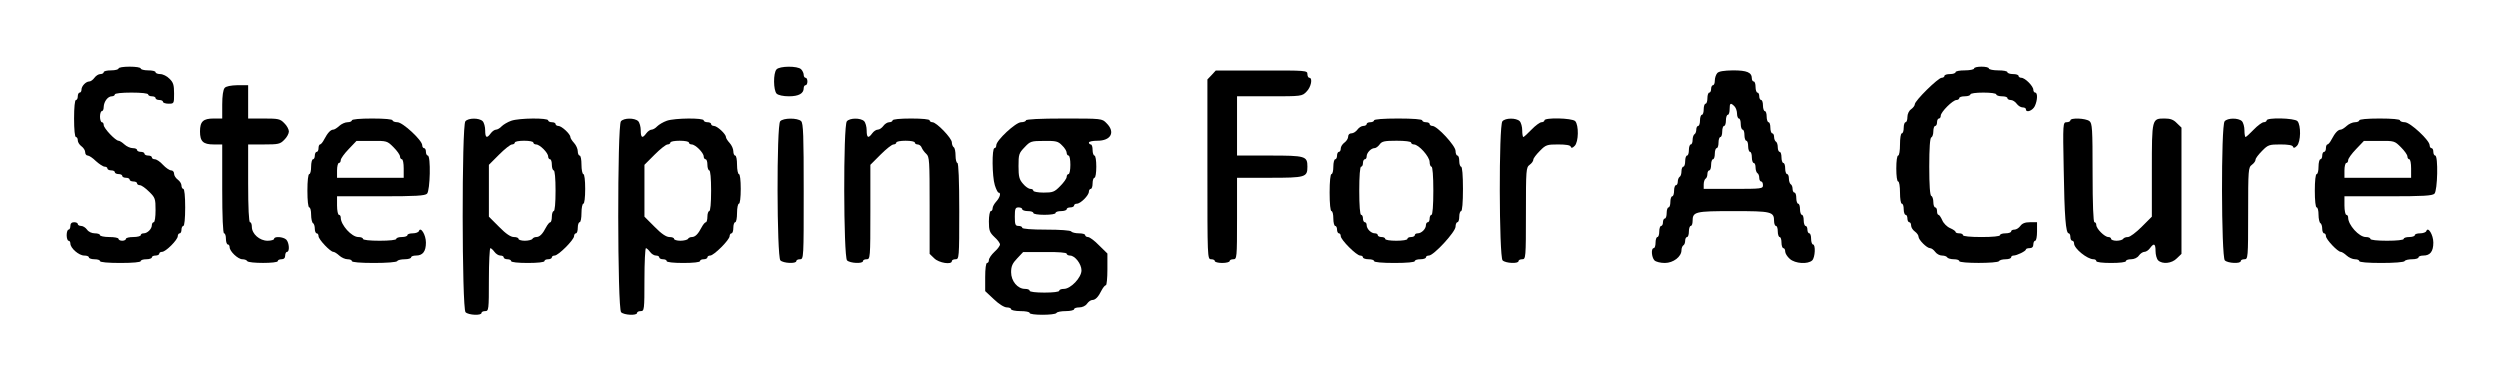 <svg xmlns="http://www.w3.org/2000/svg" version="1.0" width="1350pt" height="202pt" viewBox="0 0 1350 202" preserveAspectRatio="xMidYMid meet">
  <g transform="translate(0,202) scale(0.1,-0.1)" stroke="none">
    <path stroke="none" d="M 640.0,1650.0 C 640.0,1645.0 622.0,1640.0 600.0,1640.0 C 578.0,1640.0 560.0,1636.0 560.0,1630.0 C 560.0,1625.0 552.0,1620.0 542.0,1620.0 C 532.0,1620.0 518.0,1611.0 510.0,1600.0 C 502.0,1589.0 490.0,1580.0 482.0,1580.0 C 464.0,1580.0 440.0,1555.0 440.0,1536.0 C 440.0,1527.0 436.0,1520.0 430.0,1520.0 C 425.0,1520.0 420.0,1511.0 420.0,1500.0 C 420.0,1489.0 416.0,1480.0 410.0,1480.0 C 404.0,1480.0 400.0,1440.0 400.0,1380.0 C 400.0,1320.0 404.0,1280.0 410.0,1280.0 C 416.0,1280.0 420.0,1272.0 420.0,1262.0 C 420.0,1252.0 429.0,1238.0 440.0,1230.0 C 451.0,1222.0 460.0,1208.0 460.0,1198.0 C 460.0,1188.0 466.0,1180.0 474.0,1180.0 C 481.0,1180.0 501.0,1167.0 518.0,1150.0 C 536.0,1134.0 557.0,1120.0 565.0,1120.0 C 573.0,1120.0 580.0,1116.0 580.0,1110.0 C 580.0,1105.0 589.0,1100.0 600.0,1100.0 C 611.0,1100.0 620.0,1096.0 620.0,1090.0 C 620.0,1085.0 629.0,1080.0 640.0,1080.0 C 651.0,1080.0 660.0,1076.0 660.0,1070.0 C 660.0,1065.0 669.0,1060.0 680.0,1060.0 C 691.0,1060.0 700.0,1056.0 700.0,1050.0 C 700.0,1045.0 709.0,1040.0 720.0,1040.0 C 731.0,1040.0 740.0,1036.0 740.0,1030.0 C 740.0,1025.0 747.0,1020.0 755.0,1020.0 C 764.0,1020.0 786.0,1004.0 805.0,985.0 C 838.0,953.0 840.0,947.0 840.0,885.0 C 840.0,848.0 836.0,820.0 830.0,820.0 C 825.0,820.0 820.0,813.0 820.0,804.0 C 820.0,784.0 796.0,760.0 776.0,760.0 C 767.0,760.0 760.0,756.0 760.0,750.0 C 760.0,745.0 742.0,740.0 720.0,740.0 C 698.0,740.0 680.0,736.0 680.0,730.0 C 680.0,725.0 671.0,720.0 660.0,720.0 C 649.0,720.0 640.0,725.0 640.0,730.0 C 640.0,736.0 618.0,740.0 590.0,740.0 C 563.0,740.0 540.0,745.0 540.0,750.0 C 540.0,756.0 527.0,760.0 512.0,760.0 C 496.0,760.0 478.0,768.0 470.0,780.0 C 462.0,791.0 448.0,800.0 438.0,800.0 C 428.0,800.0 420.0,805.0 420.0,810.0 C 420.0,816.0 411.0,820.0 400.0,820.0 C 387.0,820.0 380.0,813.0 380.0,800.0 C 380.0,789.0 376.0,780.0 370.0,780.0 C 365.0,780.0 360.0,767.0 360.0,750.0 C 360.0,734.0 365.0,720.0 370.0,720.0 C 376.0,720.0 380.0,713.0 380.0,705.0 C 380.0,680.0 426.0,640.0 455.0,640.0 C 469.0,640.0 480.0,636.0 480.0,630.0 C 480.0,625.0 494.0,620.0 510.0,620.0 C 527.0,620.0 540.0,616.0 540.0,610.0 C 540.0,604.0 583.0,600.0 650.0,600.0 C 717.0,600.0 760.0,604.0 760.0,610.0 C 760.0,616.0 774.0,620.0 790.0,620.0 C 807.0,620.0 820.0,625.0 820.0,630.0 C 820.0,636.0 829.0,640.0 840.0,640.0 C 851.0,640.0 860.0,645.0 860.0,650.0 C 860.0,656.0 867.0,660.0 875.0,660.0 C 895.0,660.0 960.0,725.0 960.0,745.0 C 960.0,753.0 965.0,760.0 970.0,760.0 C 976.0,760.0 980.0,769.0 980.0,780.0 C 980.0,791.0 985.0,800.0 990.0,800.0 C 996.0,800.0 1000.0,840.0 1000.0,900.0 C 1000.0,960.0 996.0,1000.0 990.0,1000.0 C 985.0,1000.0 980.0,1008.0 980.0,1018.0 C 980.0,1028.0 971.0,1042.0 960.0,1050.0 C 949.0,1058.0 940.0,1072.0 940.0,1082.0 C 940.0,1092.0 933.0,1100.0 924.0,1100.0 C 915.0,1100.0 895.0,1114.0 880.0,1130.0 C 865.0,1147.0 845.0,1160.0 836.0,1160.0 C 827.0,1160.0 820.0,1165.0 820.0,1170.0 C 820.0,1176.0 811.0,1180.0 800.0,1180.0 C 789.0,1180.0 780.0,1185.0 780.0,1190.0 C 780.0,1196.0 771.0,1200.0 760.0,1200.0 C 749.0,1200.0 740.0,1205.0 740.0,1210.0 C 740.0,1216.0 730.0,1220.0 717.0,1220.0 C 704.0,1220.0 684.0,1229.0 672.0,1240.0 C 660.0,1251.0 646.0,1260.0 640.0,1260.0 C 624.0,1260.0 560.0,1327.0 560.0,1345.0 C 560.0,1353.0 556.0,1360.0 550.0,1360.0 C 545.0,1360.0 540.0,1374.0 540.0,1390.0 C 540.0,1407.0 545.0,1420.0 550.0,1420.0 C 556.0,1420.0 560.0,1430.0 560.0,1443.0 C 561.0,1471.0 582.0,1500.0 604.0,1500.0 C 613.0,1500.0 620.0,1505.0 620.0,1510.0 C 620.0,1516.0 657.0,1520.0 710.0,1520.0 C 763.0,1520.0 800.0,1516.0 800.0,1510.0 C 800.0,1505.0 809.0,1500.0 820.0,1500.0 C 831.0,1500.0 840.0,1496.0 840.0,1490.0 C 840.0,1485.0 849.0,1480.0 860.0,1480.0 C 871.0,1480.0 880.0,1476.0 880.0,1470.0 C 880.0,1465.0 894.0,1460.0 910.0,1460.0 C 940.0,1460.0 940.0,1461.0 940.0,1515.0 C 940.0,1561.0 936.0,1575.0 915.0,1595.0 C 902.0,1609.0 879.0,1620.0 865.0,1620.0 C 851.0,1620.0 840.0,1625.0 840.0,1630.0 C 840.0,1636.0 822.0,1640.0 800.0,1640.0 C 778.0,1640.0 760.0,1645.0 760.0,1650.0 C 760.0,1656.0 733.0,1660.0 700.0,1660.0 C 667.0,1660.0 640.0,1656.0 640.0,1650.0" fill="#000000" id="000000-000001"/>
    <path stroke="none" d="M 4193.0,1645.0 C 4175.0,1625.0 4176.0,1532.0 4194.0,1514.0 C 4203.0,1506.0 4229.0,1500.0 4260.0,1500.0 C 4313.0,1500.0 4340.0,1515.0 4340.0,1544.0 C 4340.0,1553.0 4345.0,1560.0 4350.0,1560.0 C 4356.0,1560.0 4360.0,1569.0 4360.0,1580.0 C 4360.0,1591.0 4356.0,1600.0 4350.0,1600.0 C 4345.0,1600.0 4340.0,1607.0 4340.0,1616.0 C 4340.0,1624.0 4334.0,1638.0 4326.0,1646.0 C 4307.0,1665.0 4209.0,1664.0 4193.0,1645.0" fill="#000000" id="000000-000002"/>
    <path stroke="none" d="M 10660.0,1650.0 C 10660.0,1645.0 10638.0,1640.0 10610.0,1640.0 C 10583.0,1640.0 10560.0,1636.0 10560.0,1630.0 C 10560.0,1625.0 10547.0,1620.0 10530.0,1620.0 C 10514.0,1620.0 10500.0,1616.0 10500.0,1610.0 C 10500.0,1605.0 10493.0,1600.0 10485.0,1600.0 C 10466.0,1600.0 10340.0,1476.0 10340.0,1457.0 C 10340.0,1450.0 10331.0,1438.0 10320.0,1430.0 C 10308.0,1422.0 10300.0,1404.0 10300.0,1388.0 C 10300.0,1373.0 10296.0,1360.0 10290.0,1360.0 C 10285.0,1360.0 10280.0,1347.0 10280.0,1330.0 C 10280.0,1314.0 10276.0,1300.0 10270.0,1300.0 C 10264.0,1300.0 10260.0,1273.0 10260.0,1240.0 C 10260.0,1207.0 10256.0,1180.0 10250.0,1180.0 C 10244.0,1180.0 10240.0,1150.0 10240.0,1110.0 C 10240.0,1070.0 10244.0,1040.0 10250.0,1040.0 C 10256.0,1040.0 10260.0,1013.0 10260.0,980.0 C 10260.0,947.0 10264.0,920.0 10270.0,920.0 C 10276.0,920.0 10280.0,907.0 10280.0,890.0 C 10280.0,874.0 10285.0,860.0 10290.0,860.0 C 10296.0,860.0 10300.0,851.0 10300.0,840.0 C 10300.0,829.0 10305.0,820.0 10310.0,820.0 C 10316.0,820.0 10320.0,812.0 10320.0,802.0 C 10320.0,792.0 10329.0,778.0 10340.0,770.0 C 10351.0,762.0 10360.0,750.0 10360.0,742.0 C 10360.0,725.0 10405.0,680.0 10422.0,680.0 C 10430.0,680.0 10442.0,671.0 10450.0,660.0 C 10458.0,649.0 10474.0,640.0 10487.0,640.0 C 10499.0,640.0 10512.0,636.0 10515.0,630.0 C 10518.0,625.0 10534.0,620.0 10551.0,620.0 C 10567.0,620.0 10580.0,616.0 10580.0,610.0 C 10580.0,597.0 10787.0,597.0 10795.0,610.0 C 10798.0,616.0 10814.0,620.0 10831.0,620.0 C 10847.0,620.0 10860.0,625.0 10860.0,630.0 C 10860.0,636.0 10866.0,640.0 10873.0,640.0 C 10891.0,640.0 10940.0,664.0 10940.0,673.0 C 10940.0,677.0 10949.0,680.0 10960.0,680.0 C 10973.0,680.0 10980.0,687.0 10980.0,700.0 C 10980.0,711.0 10985.0,720.0 10990.0,720.0 C 10996.0,720.0 11000.0,743.0 11000.0,770.0 L 11000.0,820.0 L 10962.0,820.0 C 10936.0,820.0 10920.0,814.0 10910.0,800.0 C 10902.0,789.0 10888.0,780.0 10878.0,780.0 C 10868.0,780.0 10860.0,776.0 10860.0,770.0 C 10860.0,765.0 10847.0,760.0 10830.0,760.0 C 10814.0,760.0 10800.0,756.0 10800.0,750.0 C 10800.0,744.0 10760.0,740.0 10700.0,740.0 C 10640.0,740.0 10600.0,744.0 10600.0,750.0 C 10600.0,756.0 10591.0,760.0 10580.0,760.0 C 10569.0,760.0 10560.0,763.0 10560.0,768.0 C 10560.0,772.0 10547.0,781.0 10531.0,788.0 C 10514.0,795.0 10495.0,814.0 10488.0,831.0 C 10481.0,847.0 10472.0,860.0 10468.0,860.0 C 10463.0,860.0 10460.0,869.0 10460.0,880.0 C 10460.0,891.0 10456.0,900.0 10450.0,900.0 C 10445.0,900.0 10440.0,913.0 10440.0,929.0 C 10440.0,945.0 10435.0,960.0 10429.0,962.0 C 10422.0,964.0 10418.0,1019.0 10418.0,1120.0 C 10418.0,1221.0 10422.0,1276.0 10429.0,1278.0 C 10435.0,1280.0 10440.0,1295.0 10440.0,1311.0 C 10440.0,1327.0 10445.0,1340.0 10450.0,1340.0 C 10456.0,1340.0 10460.0,1349.0 10460.0,1360.0 C 10460.0,1371.0 10465.0,1380.0 10470.0,1380.0 C 10476.0,1380.0 10480.0,1387.0 10480.0,1395.0 C 10480.0,1415.0 10545.0,1480.0 10565.0,1480.0 C 10573.0,1480.0 10580.0,1485.0 10580.0,1490.0 C 10580.0,1496.0 10594.0,1500.0 10610.0,1500.0 C 10627.0,1500.0 10640.0,1505.0 10640.0,1510.0 C 10640.0,1516.0 10670.0,1520.0 10710.0,1520.0 C 10750.0,1520.0 10780.0,1516.0 10780.0,1510.0 C 10780.0,1505.0 10794.0,1500.0 10810.0,1500.0 C 10827.0,1500.0 10840.0,1496.0 10840.0,1490.0 C 10840.0,1485.0 10848.0,1480.0 10858.0,1480.0 C 10868.0,1480.0 10882.0,1471.0 10890.0,1460.0 C 10898.0,1449.0 10912.0,1440.0 10922.0,1440.0 C 10932.0,1440.0 10940.0,1436.0 10940.0,1430.0 C 10940.0,1409.0 10976.0,1422.0 10988.0,1447.0 C 11003.0,1479.0 11004.0,1520.0 10990.0,1520.0 C 10985.0,1520.0 10980.0,1527.0 10980.0,1535.0 C 10980.0,1555.0 10935.0,1600.0 10915.0,1600.0 C 10907.0,1600.0 10900.0,1605.0 10900.0,1610.0 C 10900.0,1616.0 10887.0,1620.0 10870.0,1620.0 C 10854.0,1620.0 10840.0,1625.0 10840.0,1630.0 C 10840.0,1636.0 10818.0,1640.0 10790.0,1640.0 C 10763.0,1640.0 10740.0,1645.0 10740.0,1650.0 C 10740.0,1656.0 10722.0,1660.0 10700.0,1660.0 C 10678.0,1660.0 10660.0,1656.0 10660.0,1650.0" fill="#000000" id="000000-000003"/>
    <path stroke="none" d="M 6543.0,1615.0 L 6520.0,1591.0 L 6520.0,1105.0 C 6520.0,627.0 6520.0,620.0 6540.0,620.0 C 6551.0,620.0 6560.0,616.0 6560.0,610.0 C 6560.0,605.0 6578.0,600.0 6600.0,600.0 C 6622.0,600.0 6640.0,605.0 6640.0,610.0 C 6640.0,616.0 6649.0,620.0 6660.0,620.0 C 6679.0,620.0 6680.0,627.0 6680.0,840.0 L 6680.0,1060.0 L 6856.0,1060.0 C 7050.0,1060.0 7060.0,1063.0 7060.0,1120.0 C 7060.0,1177.0 7050.0,1180.0 6856.0,1180.0 L 6680.0,1180.0 L 6680.0,1340.0 L 6680.0,1500.0 L 6855.0,1500.0 C 7028.0,1500.0 7031.0,1500.0 7055.0,1525.0 C 7080.0,1549.0 7090.0,1600.0 7070.0,1600.0 C 7065.0,1600.0 7060.0,1609.0 7060.0,1620.0 C 7060.0,1639.0 7054.0,1640.0 6813.0,1639.0 L 6565.0,1639.0 L 6543.0,1615.0" fill="#000000" id="000000-000004"/>
    <path stroke="none" d="M 9273.0,1625.0 C 9266.0,1617.0 9260.0,1599.0 9260.0,1585.0 C 9260.0,1571.0 9256.0,1560.0 9250.0,1560.0 C 9245.0,1560.0 9240.0,1551.0 9240.0,1540.0 C 9240.0,1529.0 9236.0,1520.0 9230.0,1520.0 C 9225.0,1520.0 9220.0,1507.0 9220.0,1490.0 C 9220.0,1474.0 9216.0,1460.0 9210.0,1460.0 C 9205.0,1460.0 9200.0,1447.0 9200.0,1430.0 C 9200.0,1414.0 9196.0,1400.0 9190.0,1400.0 C 9185.0,1400.0 9180.0,1387.0 9180.0,1370.0 C 9180.0,1354.0 9176.0,1340.0 9170.0,1340.0 C 9165.0,1340.0 9160.0,1331.0 9160.0,1321.0 C 9160.0,1310.0 9156.0,1298.0 9150.0,1295.0 C 9145.0,1292.0 9140.0,1278.0 9140.0,1264.0 C 9140.0,1251.0 9136.0,1240.0 9130.0,1240.0 C 9125.0,1240.0 9120.0,1227.0 9120.0,1210.0 C 9120.0,1194.0 9116.0,1180.0 9110.0,1180.0 C 9105.0,1180.0 9100.0,1167.0 9100.0,1150.0 C 9100.0,1134.0 9096.0,1120.0 9090.0,1120.0 C 9085.0,1120.0 9080.0,1109.0 9080.0,1096.0 C 9080.0,1082.0 9076.0,1068.0 9070.0,1065.0 C 9065.0,1062.0 9060.0,1050.0 9060.0,1039.0 C 9060.0,1029.0 9056.0,1020.0 9050.0,1020.0 C 9045.0,1020.0 9040.0,1007.0 9040.0,990.0 C 9040.0,974.0 9036.0,960.0 9030.0,960.0 C 9025.0,960.0 9020.0,947.0 9020.0,930.0 C 9020.0,914.0 9016.0,900.0 9010.0,900.0 C 9005.0,900.0 9000.0,887.0 9000.0,870.0 C 9000.0,854.0 8996.0,840.0 8990.0,840.0 C 8985.0,840.0 8980.0,831.0 8980.0,820.0 C 8980.0,809.0 8976.0,800.0 8970.0,800.0 C 8965.0,800.0 8960.0,787.0 8960.0,770.0 C 8960.0,754.0 8956.0,740.0 8950.0,740.0 C 8945.0,740.0 8940.0,727.0 8940.0,710.0 C 8940.0,694.0 8936.0,680.0 8930.0,680.0 C 8915.0,680.0 8918.0,631.0 8934.0,614.0 C 8942.0,606.0 8967.0,600.0 8990.0,600.0 C 9036.0,600.0 9080.0,634.0 9080.0,669.0 C 9080.0,680.0 9085.0,692.0 9090.0,695.0 C 9096.0,698.0 9100.0,710.0 9100.0,721.0 C 9100.0,731.0 9105.0,740.0 9110.0,740.0 C 9116.0,740.0 9120.0,754.0 9120.0,770.0 C 9120.0,787.0 9125.0,800.0 9130.0,800.0 C 9136.0,800.0 9140.0,812.0 9140.0,826.0 C 9140.0,877.0 9153.0,880.0 9360.0,880.0 C 9567.0,880.0 9580.0,877.0 9580.0,826.0 C 9580.0,812.0 9585.0,800.0 9590.0,800.0 C 9596.0,800.0 9600.0,787.0 9600.0,770.0 C 9600.0,754.0 9605.0,740.0 9610.0,740.0 C 9616.0,740.0 9620.0,727.0 9620.0,710.0 C 9620.0,694.0 9625.0,680.0 9630.0,680.0 C 9636.0,680.0 9640.0,672.0 9640.0,662.0 C 9640.0,652.0 9651.0,634.0 9665.0,622.0 C 9694.0,596.0 9763.0,592.0 9786.0,614.0 C 9802.0,630.0 9805.0,700.0 9790.0,700.0 C 9785.0,700.0 9780.0,714.0 9780.0,730.0 C 9780.0,747.0 9776.0,760.0 9770.0,760.0 C 9765.0,760.0 9760.0,769.0 9760.0,780.0 C 9760.0,791.0 9756.0,800.0 9750.0,800.0 C 9745.0,800.0 9740.0,814.0 9740.0,830.0 C 9740.0,847.0 9736.0,860.0 9730.0,860.0 C 9725.0,860.0 9720.0,874.0 9720.0,890.0 C 9720.0,907.0 9716.0,920.0 9710.0,920.0 C 9705.0,920.0 9700.0,934.0 9700.0,950.0 C 9700.0,967.0 9696.0,980.0 9690.0,980.0 C 9685.0,980.0 9680.0,989.0 9680.0,999.0 C 9680.0,1010.0 9676.0,1022.0 9670.0,1025.0 C 9665.0,1028.0 9660.0,1042.0 9660.0,1056.0 C 9660.0,1069.0 9656.0,1080.0 9650.0,1080.0 C 9645.0,1080.0 9640.0,1094.0 9640.0,1110.0 C 9640.0,1127.0 9636.0,1140.0 9630.0,1140.0 C 9625.0,1140.0 9620.0,1154.0 9620.0,1170.0 C 9620.0,1187.0 9616.0,1200.0 9610.0,1200.0 C 9605.0,1200.0 9600.0,1211.0 9600.0,1224.0 C 9600.0,1238.0 9596.0,1252.0 9590.0,1255.0 C 9585.0,1258.0 9580.0,1270.0 9580.0,1281.0 C 9580.0,1291.0 9576.0,1300.0 9570.0,1300.0 C 9565.0,1300.0 9560.0,1314.0 9560.0,1330.0 C 9560.0,1347.0 9556.0,1360.0 9550.0,1360.0 C 9545.0,1360.0 9540.0,1374.0 9540.0,1390.0 C 9540.0,1407.0 9536.0,1420.0 9530.0,1420.0 C 9525.0,1420.0 9520.0,1434.0 9520.0,1450.0 C 9520.0,1467.0 9516.0,1480.0 9510.0,1480.0 C 9505.0,1480.0 9500.0,1489.0 9500.0,1500.0 C 9500.0,1511.0 9496.0,1520.0 9490.0,1520.0 C 9485.0,1520.0 9480.0,1534.0 9480.0,1550.0 C 9480.0,1567.0 9476.0,1580.0 9470.0,1580.0 C 9465.0,1580.0 9460.0,1587.0 9460.0,1596.0 C 9460.0,1629.0 9434.0,1640.0 9358.0,1640.0 C 9308.0,1639.0 9281.0,1635.0 9273.0,1625.0M 9366.0,1446.0 C 9374.0,1438.0 9380.0,1420.0 9380.0,1406.0 C 9380.0,1392.0 9385.0,1380.0 9390.0,1380.0 C 9396.0,1380.0 9400.0,1367.0 9400.0,1350.0 C 9400.0,1334.0 9405.0,1320.0 9410.0,1320.0 C 9416.0,1320.0 9420.0,1307.0 9420.0,1290.0 C 9420.0,1274.0 9425.0,1260.0 9430.0,1260.0 C 9436.0,1260.0 9440.0,1247.0 9440.0,1230.0 C 9440.0,1214.0 9445.0,1200.0 9450.0,1200.0 C 9456.0,1200.0 9460.0,1187.0 9460.0,1170.0 C 9460.0,1154.0 9465.0,1140.0 9470.0,1140.0 C 9476.0,1140.0 9480.0,1129.0 9480.0,1116.0 C 9480.0,1102.0 9485.0,1088.0 9490.0,1085.0 C 9496.0,1082.0 9500.0,1070.0 9500.0,1059.0 C 9500.0,1049.0 9505.0,1040.0 9510.0,1040.0 C 9516.0,1040.0 9520.0,1031.0 9520.0,1020.0 C 9520.0,1001.0 9513.0,1000.0 9360.0,1000.0 L 9200.0,1000.0 L 9200.0,1024.0 C 9200.0,1038.0 9205.0,1052.0 9210.0,1055.0 C 9216.0,1058.0 9220.0,1070.0 9220.0,1081.0 C 9220.0,1091.0 9225.0,1100.0 9230.0,1100.0 C 9236.0,1100.0 9240.0,1114.0 9240.0,1130.0 C 9240.0,1147.0 9245.0,1160.0 9250.0,1160.0 C 9256.0,1160.0 9260.0,1174.0 9260.0,1190.0 C 9260.0,1207.0 9265.0,1220.0 9270.0,1220.0 C 9276.0,1220.0 9280.0,1234.0 9280.0,1250.0 C 9280.0,1267.0 9285.0,1280.0 9290.0,1280.0 C 9296.0,1280.0 9300.0,1294.0 9300.0,1310.0 C 9300.0,1327.0 9305.0,1340.0 9310.0,1340.0 C 9316.0,1340.0 9320.0,1354.0 9320.0,1370.0 C 9320.0,1387.0 9325.0,1400.0 9330.0,1400.0 C 9336.0,1400.0 9340.0,1414.0 9340.0,1430.0 C 9340.0,1464.0 9345.0,1467.0 9366.0,1446.0" fill="#000000" id="000000-000005"/>
    <path stroke="none" d="M 1213.0,1545.0 C 1205.0,1536.0 1200.0,1502.0 1200.0,1455.0 L 1200.0,1380.0 L 1154.0,1380.0 C 1097.0,1380.0 1080.0,1364.0 1080.0,1310.0 C 1080.0,1256.0 1097.0,1240.0 1154.0,1240.0 L 1200.0,1240.0 L 1200.0,1000.0 C 1200.0,847.0 1204.0,760.0 1210.0,760.0 C 1216.0,760.0 1220.0,747.0 1220.0,730.0 C 1220.0,714.0 1225.0,700.0 1230.0,700.0 C 1236.0,700.0 1240.0,693.0 1240.0,685.0 C 1240.0,663.0 1285.0,620.0 1309.0,620.0 C 1320.0,620.0 1332.0,616.0 1335.0,610.0 C 1343.0,597.0 1500.0,597.0 1500.0,610.0 C 1500.0,616.0 1509.0,620.0 1520.0,620.0 C 1533.0,620.0 1540.0,627.0 1540.0,640.0 C 1540.0,651.0 1545.0,660.0 1550.0,660.0 C 1565.0,660.0 1562.0,709.0 1546.0,726.0 C 1529.0,742.0 1480.0,745.0 1480.0,730.0 C 1480.0,725.0 1464.0,720.0 1445.0,720.0 C 1402.0,720.0 1360.0,757.0 1360.0,795.0 C 1360.0,809.0 1356.0,820.0 1350.0,820.0 C 1344.0,820.0 1340.0,897.0 1340.0,1030.0 L 1340.0,1240.0 L 1425.0,1240.0 C 1503.0,1240.0 1513.0,1242.0 1535.0,1265.0 C 1549.0,1278.0 1560.0,1299.0 1560.0,1310.0 C 1560.0,1321.0 1549.0,1342.0 1535.0,1355.0 C 1513.0,1378.0 1503.0,1380.0 1425.0,1380.0 L 1340.0,1380.0 L 1340.0,1470.0 L 1340.0,1560.0 L 1283.0,1560.0 C 1246.0,1559.0 1220.0,1554.0 1213.0,1545.0" fill="#000000" id="000000-000006"/>
    <path stroke="none" d="M 1900.0,1370.0 C 1900.0,1365.0 1890.0,1360.0 1877.0,1360.0 C 1864.0,1360.0 1844.0,1351.0 1832.0,1340.0 C 1820.0,1329.0 1806.0,1320.0 1800.0,1320.0 C 1785.0,1320.0 1769.0,1302.0 1751.0,1268.0 C 1743.0,1252.0 1733.0,1240.0 1728.0,1240.0 C 1724.0,1240.0 1720.0,1231.0 1720.0,1220.0 C 1720.0,1209.0 1716.0,1200.0 1710.0,1200.0 C 1705.0,1200.0 1700.0,1191.0 1700.0,1180.0 C 1700.0,1169.0 1696.0,1160.0 1690.0,1160.0 C 1685.0,1160.0 1680.0,1142.0 1680.0,1120.0 C 1680.0,1098.0 1676.0,1080.0 1670.0,1080.0 C 1664.0,1080.0 1660.0,1043.0 1660.0,990.0 C 1660.0,937.0 1664.0,900.0 1670.0,900.0 C 1676.0,900.0 1680.0,882.0 1680.0,861.0 C 1680.0,839.0 1685.0,818.0 1690.0,815.0 C 1696.0,812.0 1700.0,798.0 1700.0,784.0 C 1700.0,771.0 1705.0,760.0 1710.0,760.0 C 1716.0,760.0 1720.0,753.0 1720.0,745.0 C 1720.0,727.0 1784.0,660.0 1800.0,660.0 C 1806.0,660.0 1820.0,651.0 1832.0,640.0 C 1844.0,629.0 1864.0,620.0 1877.0,620.0 C 1890.0,620.0 1900.0,616.0 1900.0,610.0 C 1900.0,604.0 1946.0,600.0 2019.0,600.0 C 2088.0,600.0 2141.0,604.0 2145.0,610.0 C 2148.0,616.0 2167.0,620.0 2186.0,620.0 C 2205.0,620.0 2220.0,625.0 2220.0,630.0 C 2220.0,636.0 2232.0,640.0 2246.0,640.0 C 2283.0,640.0 2300.0,662.0 2300.0,710.0 C 2300.0,752.0 2271.0,799.0 2262.0,772.0 C 2260.0,766.0 2245.0,760.0 2229.0,760.0 C 2213.0,760.0 2200.0,756.0 2200.0,750.0 C 2200.0,745.0 2187.0,740.0 2170.0,740.0 C 2154.0,740.0 2140.0,736.0 2140.0,730.0 C 2140.0,724.0 2103.0,720.0 2050.0,720.0 C 1997.0,720.0 1960.0,724.0 1960.0,730.0 C 1960.0,736.0 1949.0,740.0 1935.0,740.0 C 1899.0,740.0 1840.0,805.0 1840.0,845.0 C 1840.0,853.0 1836.0,860.0 1830.0,860.0 C 1825.0,860.0 1820.0,883.0 1820.0,910.0 L 1820.0,960.0 L 2056.0,960.0 C 2247.0,960.0 2294.0,963.0 2306.0,974.0 C 2323.0,991.0 2327.0,1180.0 2310.0,1180.0 C 2305.0,1180.0 2300.0,1189.0 2300.0,1200.0 C 2300.0,1211.0 2296.0,1220.0 2290.0,1220.0 C 2285.0,1220.0 2280.0,1227.0 2280.0,1236.0 C 2280.0,1262.0 2175.0,1360.0 2146.0,1360.0 C 2132.0,1360.0 2120.0,1365.0 2120.0,1370.0 C 2120.0,1376.0 2077.0,1380.0 2010.0,1380.0 C 1943.0,1380.0 1900.0,1376.0 1900.0,1370.0M 2125.0,1225.0 C 2144.0,1206.0 2160.0,1184.0 2160.0,1175.0 C 2160.0,1167.0 2165.0,1160.0 2170.0,1160.0 C 2176.0,1160.0 2180.0,1138.0 2180.0,1110.0 L 2180.0,1060.0 L 2000.0,1060.0 L 1820.0,1060.0 L 1820.0,1100.0 C 1820.0,1122.0 1825.0,1140.0 1830.0,1140.0 C 1836.0,1140.0 1840.0,1147.0 1840.0,1155.0 C 1840.0,1164.0 1859.0,1190.0 1883.0,1215.0 L 1925.0,1259.0 L 2008.0,1259.0 C 2089.0,1260.0 2091.0,1259.0 2125.0,1225.0" fill="#000000" id="000000-000007"/>
    <path stroke="none" d="M 2513.0,1365.0 C 2493.0,1343.0 2494.0,354.0 2514.0,334.0 C 2530.0,318.0 2600.0,315.0 2600.0,330.0 C 2600.0,336.0 2609.0,340.0 2620.0,340.0 C 2639.0,340.0 2640.0,347.0 2640.0,510.0 C 2640.0,604.0 2644.0,680.0 2648.0,680.0 C 2652.0,680.0 2662.0,671.0 2670.0,660.0 C 2678.0,649.0 2692.0,640.0 2702.0,640.0 C 2712.0,640.0 2720.0,636.0 2720.0,630.0 C 2720.0,625.0 2729.0,620.0 2740.0,620.0 C 2751.0,620.0 2760.0,616.0 2760.0,610.0 C 2760.0,604.0 2797.0,600.0 2850.0,600.0 C 2903.0,600.0 2940.0,604.0 2940.0,610.0 C 2940.0,616.0 2949.0,620.0 2960.0,620.0 C 2971.0,620.0 2980.0,625.0 2980.0,630.0 C 2980.0,636.0 2987.0,640.0 2995.0,640.0 C 3015.0,640.0 3100.0,725.0 3100.0,745.0 C 3100.0,753.0 3105.0,760.0 3110.0,760.0 C 3116.0,760.0 3120.0,774.0 3120.0,790.0 C 3120.0,807.0 3125.0,820.0 3130.0,820.0 C 3136.0,820.0 3140.0,843.0 3140.0,870.0 C 3140.0,898.0 3145.0,920.0 3150.0,920.0 C 3156.0,920.0 3160.0,953.0 3160.0,1000.0 C 3160.0,1047.0 3156.0,1080.0 3150.0,1080.0 C 3145.0,1080.0 3140.0,1103.0 3140.0,1130.0 C 3140.0,1158.0 3136.0,1180.0 3130.0,1180.0 C 3125.0,1180.0 3120.0,1190.0 3120.0,1203.0 C 3120.0,1216.0 3111.0,1236.0 3100.0,1248.0 C 3089.0,1260.0 3080.0,1274.0 3080.0,1280.0 C 3080.0,1296.0 3033.0,1340.0 3015.0,1340.0 C 3007.0,1340.0 3000.0,1345.0 3000.0,1350.0 C 3000.0,1356.0 2991.0,1360.0 2980.0,1360.0 C 2969.0,1360.0 2960.0,1365.0 2960.0,1370.0 C 2960.0,1384.0 2804.0,1383.0 2761.0,1368.0 C 2741.0,1361.0 2718.0,1347.0 2709.0,1338.0 C 2700.0,1328.0 2686.0,1320.0 2679.0,1320.0 C 2671.0,1320.0 2658.0,1311.0 2650.0,1300.0 C 2629.0,1271.0 2620.0,1275.0 2620.0,1316.0 C 2620.0,1335.0 2614.0,1358.0 2606.0,1366.0 C 2587.0,1384.0 2529.0,1384.0 2513.0,1365.0M 2880.0,1250.0 C 2880.0,1245.0 2887.0,1240.0 2895.0,1240.0 C 2915.0,1240.0 2960.0,1195.0 2960.0,1175.0 C 2960.0,1167.0 2965.0,1160.0 2970.0,1160.0 C 2976.0,1160.0 2980.0,1147.0 2980.0,1130.0 C 2980.0,1114.0 2985.0,1100.0 2990.0,1100.0 C 2996.0,1100.0 3000.0,1057.0 3000.0,990.0 C 3000.0,923.0 2996.0,880.0 2990.0,880.0 C 2985.0,880.0 2980.0,867.0 2980.0,850.0 C 2980.0,834.0 2976.0,820.0 2972.0,820.0 C 2967.0,820.0 2957.0,808.0 2949.0,793.0 C 2930.0,756.0 2914.0,740.0 2896.0,740.0 C 2888.0,740.0 2878.0,736.0 2875.0,730.0 C 2872.0,725.0 2853.0,720.0 2834.0,720.0 C 2815.0,720.0 2800.0,725.0 2800.0,730.0 C 2800.0,736.0 2789.0,740.0 2775.0,740.0 C 2758.0,740.0 2732.0,757.0 2695.0,795.0 L 2640.0,850.0 L 2640.0,990.0 L 2640.0,1130.0 L 2695.0,1185.0 C 2725.0,1215.0 2756.0,1240.0 2765.0,1240.0 C 2773.0,1240.0 2780.0,1245.0 2780.0,1250.0 C 2780.0,1256.0 2803.0,1260.0 2830.0,1260.0 C 2858.0,1260.0 2880.0,1256.0 2880.0,1250.0" fill="#000000" id="000000-000008"/>
    <path stroke="none" d="M 3353.0,1365.0 C 3333.0,1343.0 3334.0,354.0 3354.0,334.0 C 3370.0,318.0 3440.0,315.0 3440.0,330.0 C 3440.0,336.0 3449.0,340.0 3460.0,340.0 C 3479.0,340.0 3480.0,347.0 3480.0,510.0 C 3480.0,604.0 3484.0,680.0 3488.0,680.0 C 3492.0,680.0 3502.0,671.0 3510.0,660.0 C 3518.0,649.0 3532.0,640.0 3542.0,640.0 C 3552.0,640.0 3560.0,636.0 3560.0,630.0 C 3560.0,625.0 3569.0,620.0 3580.0,620.0 C 3591.0,620.0 3600.0,616.0 3600.0,610.0 C 3600.0,604.0 3637.0,600.0 3690.0,600.0 C 3743.0,600.0 3780.0,604.0 3780.0,610.0 C 3780.0,616.0 3789.0,620.0 3800.0,620.0 C 3811.0,620.0 3820.0,625.0 3820.0,630.0 C 3820.0,636.0 3827.0,640.0 3835.0,640.0 C 3855.0,640.0 3940.0,725.0 3940.0,745.0 C 3940.0,753.0 3945.0,760.0 3950.0,760.0 C 3956.0,760.0 3960.0,774.0 3960.0,790.0 C 3960.0,807.0 3965.0,820.0 3970.0,820.0 C 3976.0,820.0 3980.0,843.0 3980.0,870.0 C 3980.0,898.0 3985.0,920.0 3990.0,920.0 C 3996.0,920.0 4000.0,953.0 4000.0,1000.0 C 4000.0,1047.0 3996.0,1080.0 3990.0,1080.0 C 3985.0,1080.0 3980.0,1103.0 3980.0,1130.0 C 3980.0,1158.0 3976.0,1180.0 3970.0,1180.0 C 3965.0,1180.0 3960.0,1190.0 3960.0,1203.0 C 3960.0,1216.0 3951.0,1236.0 3940.0,1248.0 C 3929.0,1260.0 3920.0,1274.0 3920.0,1280.0 C 3920.0,1296.0 3873.0,1340.0 3855.0,1340.0 C 3847.0,1340.0 3840.0,1345.0 3840.0,1350.0 C 3840.0,1356.0 3831.0,1360.0 3820.0,1360.0 C 3809.0,1360.0 3800.0,1365.0 3800.0,1370.0 C 3800.0,1384.0 3644.0,1383.0 3601.0,1368.0 C 3581.0,1361.0 3558.0,1347.0 3549.0,1338.0 C 3540.0,1328.0 3526.0,1320.0 3519.0,1320.0 C 3511.0,1320.0 3498.0,1311.0 3490.0,1300.0 C 3469.0,1271.0 3460.0,1275.0 3460.0,1316.0 C 3460.0,1335.0 3454.0,1358.0 3446.0,1366.0 C 3427.0,1384.0 3369.0,1384.0 3353.0,1365.0M 3720.0,1250.0 C 3720.0,1245.0 3727.0,1240.0 3735.0,1240.0 C 3755.0,1240.0 3800.0,1195.0 3800.0,1175.0 C 3800.0,1167.0 3805.0,1160.0 3810.0,1160.0 C 3816.0,1160.0 3820.0,1147.0 3820.0,1130.0 C 3820.0,1114.0 3825.0,1100.0 3830.0,1100.0 C 3836.0,1100.0 3840.0,1057.0 3840.0,990.0 C 3840.0,923.0 3836.0,880.0 3830.0,880.0 C 3825.0,880.0 3820.0,867.0 3820.0,850.0 C 3820.0,834.0 3816.0,820.0 3812.0,820.0 C 3807.0,820.0 3797.0,808.0 3789.0,793.0 C 3770.0,756.0 3754.0,740.0 3736.0,740.0 C 3728.0,740.0 3718.0,736.0 3715.0,730.0 C 3712.0,725.0 3693.0,720.0 3674.0,720.0 C 3655.0,720.0 3640.0,725.0 3640.0,730.0 C 3640.0,736.0 3629.0,740.0 3615.0,740.0 C 3598.0,740.0 3572.0,757.0 3535.0,795.0 L 3480.0,850.0 L 3480.0,990.0 L 3480.0,1130.0 L 3535.0,1185.0 C 3565.0,1215.0 3596.0,1240.0 3605.0,1240.0 C 3613.0,1240.0 3620.0,1245.0 3620.0,1250.0 C 3620.0,1256.0 3643.0,1260.0 3670.0,1260.0 C 3698.0,1260.0 3720.0,1256.0 3720.0,1250.0" fill="#000000" id="000000-000009"/>
    <path stroke="none" d="M 4213.0,1365.0 C 4193.0,1343.0 4195.0,634.0 4214.0,614.0 C 4230.0,598.0 4300.0,595.0 4300.0,610.0 C 4300.0,616.0 4309.0,620.0 4320.0,620.0 C 4340.0,620.0 4340.0,627.0 4340.0,986.0 C 4340.0,1289.0 4338.0,1354.0 4326.0,1366.0 C 4307.0,1384.0 4229.0,1384.0 4213.0,1365.0" fill="#000000" id="000000-000010"/>
    <path stroke="none" d="M 4573.0,1365.0 C 4553.0,1343.0 4555.0,634.0 4574.0,614.0 C 4590.0,598.0 4660.0,595.0 4660.0,610.0 C 4660.0,616.0 4669.0,620.0 4680.0,620.0 C 4699.0,620.0 4700.0,627.0 4700.0,875.0 L 4700.0,1130.0 L 4755.0,1185.0 C 4785.0,1215.0 4816.0,1240.0 4825.0,1240.0 C 4833.0,1240.0 4840.0,1245.0 4840.0,1250.0 C 4840.0,1256.0 4863.0,1260.0 4890.0,1260.0 C 4918.0,1260.0 4940.0,1256.0 4940.0,1250.0 C 4940.0,1245.0 4947.0,1240.0 4955.0,1240.0 C 4964.0,1240.0 4974.0,1232.0 4977.0,1223.0 C 4981.0,1213.0 4992.0,1198.0 5002.0,1189.0 C 5019.0,1174.0 5020.0,1151.0 5020.0,911.0 L 5020.0,649.0 L 5045.0,625.0 C 5070.0,600.0 5140.0,589.0 5140.0,610.0 C 5140.0,616.0 5149.0,620.0 5160.0,620.0 C 5179.0,620.0 5180.0,627.0 5180.0,880.0 C 5180.0,1047.0 5176.0,1140.0 5170.0,1140.0 C 5165.0,1140.0 5160.0,1158.0 5160.0,1179.0 C 5160.0,1201.0 5156.0,1222.0 5150.0,1225.0 C 5145.0,1228.0 5140.0,1240.0 5140.0,1251.0 C 5140.0,1274.0 5057.0,1360.0 5035.0,1360.0 C 5027.0,1360.0 5020.0,1365.0 5020.0,1370.0 C 5020.0,1376.0 4980.0,1380.0 4920.0,1380.0 C 4860.0,1380.0 4820.0,1376.0 4820.0,1370.0 C 4820.0,1365.0 4812.0,1360.0 4802.0,1360.0 C 4792.0,1360.0 4778.0,1351.0 4770.0,1340.0 C 4762.0,1329.0 4749.0,1320.0 4740.0,1320.0 C 4731.0,1320.0 4718.0,1311.0 4710.0,1300.0 C 4689.0,1271.0 4680.0,1275.0 4680.0,1316.0 C 4680.0,1335.0 4674.0,1358.0 4666.0,1366.0 C 4647.0,1384.0 4589.0,1384.0 4573.0,1365.0" fill="#000000" id="000000-000011"/>
    <path stroke="none" d="M 5540.0,1370.0 C 5540.0,1365.0 5528.0,1360.0 5514.0,1360.0 C 5485.0,1360.0 5380.0,1262.0 5380.0,1236.0 C 5380.0,1227.0 5376.0,1220.0 5370.0,1220.0 C 5356.0,1220.0 5357.0,1068.0 5372.0,1020.0 C 5379.0,998.0 5388.0,980.0 5392.0,980.0 C 5407.0,980.0 5400.0,954.0 5380.0,932.0 C 5369.0,920.0 5360.0,904.0 5360.0,895.0 C 5360.0,887.0 5356.0,880.0 5350.0,880.0 C 5345.0,880.0 5340.0,855.0 5340.0,824.0 C 5340.0,775.0 5344.0,765.0 5370.0,740.0 C 5387.0,725.0 5400.0,707.0 5400.0,700.0 C 5400.0,693.0 5387.0,675.0 5370.0,660.0 C 5354.0,645.0 5340.0,625.0 5340.0,616.0 C 5340.0,607.0 5336.0,600.0 5330.0,600.0 C 5324.0,600.0 5320.0,568.0 5320.0,524.0 L 5320.0,448.0 L 5367.0,404.0 C 5394.0,378.0 5423.0,360.0 5437.0,360.0 C 5449.0,360.0 5460.0,356.0 5460.0,350.0 C 5460.0,345.0 5483.0,340.0 5510.0,340.0 C 5538.0,340.0 5560.0,336.0 5560.0,330.0 C 5560.0,317.0 5697.0,317.0 5705.0,330.0 C 5708.0,336.0 5731.0,340.0 5756.0,340.0 C 5780.0,340.0 5800.0,345.0 5800.0,350.0 C 5800.0,356.0 5813.0,360.0 5828.0,360.0 C 5844.0,360.0 5862.0,368.0 5870.0,380.0 C 5878.0,391.0 5890.0,400.0 5898.0,400.0 C 5915.0,400.0 5931.0,416.0 5949.0,453.0 C 5957.0,468.0 5967.0,480.0 5972.0,480.0 C 5976.0,480.0 5980.0,518.0 5980.0,565.0 L 5980.0,651.0 L 5935.0,695.0 C 5911.0,720.0 5884.0,740.0 5875.0,740.0 C 5867.0,740.0 5860.0,745.0 5860.0,750.0 C 5860.0,756.0 5845.0,760.0 5826.0,760.0 C 5807.0,760.0 5788.0,765.0 5785.0,770.0 C 5781.0,776.0 5725.0,780.0 5649.0,780.0 C 5570.0,780.0 5520.0,784.0 5520.0,790.0 C 5520.0,796.0 5511.0,800.0 5500.0,800.0 C 5483.0,800.0 5480.0,807.0 5480.0,850.0 C 5480.0,893.0 5483.0,900.0 5500.0,900.0 C 5511.0,900.0 5520.0,896.0 5520.0,890.0 C 5520.0,885.0 5534.0,880.0 5550.0,880.0 C 5567.0,880.0 5580.0,876.0 5580.0,870.0 C 5580.0,864.0 5607.0,860.0 5640.0,860.0 C 5673.0,860.0 5700.0,864.0 5700.0,870.0 C 5700.0,876.0 5714.0,880.0 5730.0,880.0 C 5747.0,880.0 5760.0,885.0 5760.0,890.0 C 5760.0,896.0 5769.0,900.0 5780.0,900.0 C 5791.0,900.0 5800.0,905.0 5800.0,910.0 C 5800.0,916.0 5807.0,920.0 5815.0,920.0 C 5835.0,920.0 5880.0,965.0 5880.0,985.0 C 5880.0,993.0 5885.0,1000.0 5890.0,1000.0 C 5896.0,1000.0 5900.0,1014.0 5900.0,1030.0 C 5900.0,1047.0 5905.0,1060.0 5910.0,1060.0 C 5916.0,1060.0 5920.0,1087.0 5920.0,1120.0 C 5920.0,1153.0 5916.0,1180.0 5910.0,1180.0 C 5905.0,1180.0 5900.0,1194.0 5900.0,1210.0 C 5900.0,1227.0 5896.0,1240.0 5890.0,1240.0 C 5885.0,1240.0 5880.0,1245.0 5880.0,1250.0 C 5880.0,1256.0 5901.0,1260.0 5926.0,1260.0 C 6000.0,1260.0 6024.0,1307.0 5975.0,1355.0 C 5951.0,1380.0 5950.0,1380.0 5745.0,1380.0 C 5615.0,1380.0 5540.0,1376.0 5540.0,1370.0M 5735.0,1235.0 C 5749.0,1222.0 5760.0,1204.0 5760.0,1195.0 C 5760.0,1187.0 5765.0,1180.0 5770.0,1180.0 C 5776.0,1180.0 5780.0,1158.0 5780.0,1130.0 C 5780.0,1103.0 5776.0,1080.0 5770.0,1080.0 C 5765.0,1080.0 5760.0,1073.0 5760.0,1065.0 C 5760.0,1056.0 5744.0,1034.0 5725.0,1015.0 C 5694.0,983.0 5685.0,980.0 5635.0,980.0 C 5605.0,980.0 5580.0,985.0 5580.0,990.0 C 5580.0,996.0 5573.0,1000.0 5564.0,1000.0 C 5555.0,1000.0 5537.0,1012.0 5524.0,1028.0 C 5504.0,1051.0 5500.0,1066.0 5500.0,1123.0 C 5500.0,1186.0 5502.0,1193.0 5533.0,1225.0 C 5563.0,1257.0 5568.0,1259.0 5638.0,1259.0 C 5703.0,1260.0 5714.0,1257.0 5735.0,1235.0 M 5760.0,650.0 C 5760.0,645.0 5768.0,640.0 5778.0,640.0 C 5805.0,640.0 5840.0,594.0 5840.0,560.0 C 5840.0,521.0 5782.0,460.0 5745.0,460.0 C 5731.0,460.0 5720.0,456.0 5720.0,450.0 C 5720.0,444.0 5687.0,440.0 5640.0,440.0 C 5593.0,440.0 5560.0,444.0 5560.0,450.0 C 5560.0,456.0 5549.0,460.0 5535.0,460.0 C 5495.0,460.0 5460.0,502.0 5460.0,550.0 C 5460.0,582.0 5467.0,598.0 5493.0,625.0 L 5525.0,659.0 L 5643.0,659.0 C 5715.0,660.0 5760.0,656.0 5760.0,650.0" fill="#000000" id="000000-000012"/>
    <path stroke="none" d="M 7420.0,1370.0 C 7420.0,1365.0 7411.0,1360.0 7400.0,1360.0 C 7389.0,1360.0 7380.0,1356.0 7380.0,1350.0 C 7380.0,1345.0 7372.0,1340.0 7362.0,1340.0 C 7352.0,1340.0 7338.0,1331.0 7330.0,1320.0 C 7322.0,1309.0 7308.0,1300.0 7298.0,1300.0 C 7287.0,1300.0 7280.0,1293.0 7280.0,1282.0 C 7280.0,1272.0 7271.0,1258.0 7260.0,1250.0 C 7249.0,1242.0 7240.0,1228.0 7240.0,1218.0 C 7240.0,1208.0 7236.0,1200.0 7230.0,1200.0 C 7225.0,1200.0 7220.0,1191.0 7220.0,1180.0 C 7220.0,1169.0 7216.0,1160.0 7210.0,1160.0 C 7205.0,1160.0 7200.0,1142.0 7200.0,1120.0 C 7200.0,1098.0 7196.0,1080.0 7190.0,1080.0 C 7184.0,1080.0 7180.0,1040.0 7180.0,980.0 C 7180.0,920.0 7184.0,880.0 7190.0,880.0 C 7196.0,880.0 7200.0,862.0 7200.0,840.0 C 7200.0,818.0 7205.0,800.0 7210.0,800.0 C 7216.0,800.0 7220.0,791.0 7220.0,780.0 C 7220.0,769.0 7225.0,760.0 7230.0,760.0 C 7236.0,760.0 7240.0,753.0 7240.0,745.0 C 7240.0,725.0 7325.0,640.0 7345.0,640.0 C 7353.0,640.0 7360.0,636.0 7360.0,630.0 C 7360.0,625.0 7374.0,620.0 7390.0,620.0 C 7407.0,620.0 7420.0,616.0 7420.0,610.0 C 7420.0,604.0 7463.0,600.0 7530.0,600.0 C 7597.0,600.0 7640.0,604.0 7640.0,610.0 C 7640.0,616.0 7654.0,620.0 7670.0,620.0 C 7687.0,620.0 7700.0,625.0 7700.0,630.0 C 7700.0,636.0 7707.0,640.0 7716.0,640.0 C 7742.0,640.0 7860.0,768.0 7860.0,796.0 C 7860.0,809.0 7865.0,820.0 7870.0,820.0 C 7876.0,820.0 7880.0,834.0 7880.0,850.0 C 7880.0,867.0 7885.0,880.0 7890.0,880.0 C 7896.0,880.0 7900.0,927.0 7900.0,1000.0 C 7900.0,1073.0 7896.0,1120.0 7890.0,1120.0 C 7885.0,1120.0 7880.0,1134.0 7880.0,1150.0 C 7880.0,1167.0 7876.0,1180.0 7870.0,1180.0 C 7865.0,1180.0 7860.0,1191.0 7860.0,1205.0 C 7860.0,1233.0 7761.0,1340.0 7735.0,1340.0 C 7727.0,1340.0 7720.0,1345.0 7720.0,1350.0 C 7720.0,1356.0 7711.0,1360.0 7700.0,1360.0 C 7689.0,1360.0 7680.0,1365.0 7680.0,1370.0 C 7680.0,1376.0 7630.0,1380.0 7550.0,1380.0 C 7470.0,1380.0 7420.0,1376.0 7420.0,1370.0M 7620.0,1250.0 C 7620.0,1245.0 7627.0,1240.0 7635.0,1240.0 C 7661.0,1240.0 7720.0,1174.0 7720.0,1145.0 C 7720.0,1131.0 7725.0,1120.0 7730.0,1120.0 C 7736.0,1120.0 7740.0,1070.0 7740.0,990.0 C 7740.0,910.0 7736.0,860.0 7730.0,860.0 C 7725.0,860.0 7720.0,851.0 7720.0,840.0 C 7720.0,829.0 7716.0,820.0 7710.0,820.0 C 7705.0,820.0 7700.0,813.0 7700.0,804.0 C 7700.0,784.0 7676.0,760.0 7656.0,760.0 C 7647.0,760.0 7640.0,756.0 7640.0,750.0 C 7640.0,745.0 7631.0,740.0 7620.0,740.0 C 7609.0,740.0 7600.0,736.0 7600.0,730.0 C 7600.0,724.0 7573.0,720.0 7540.0,720.0 C 7507.0,720.0 7480.0,724.0 7480.0,730.0 C 7480.0,736.0 7471.0,740.0 7460.0,740.0 C 7449.0,740.0 7440.0,745.0 7440.0,750.0 C 7440.0,756.0 7433.0,760.0 7424.0,760.0 C 7404.0,760.0 7380.0,784.0 7380.0,804.0 C 7380.0,813.0 7376.0,820.0 7370.0,820.0 C 7365.0,820.0 7360.0,829.0 7360.0,840.0 C 7360.0,851.0 7356.0,860.0 7350.0,860.0 C 7344.0,860.0 7340.0,910.0 7340.0,990.0 C 7340.0,1070.0 7344.0,1120.0 7350.0,1120.0 C 7356.0,1120.0 7360.0,1129.0 7360.0,1140.0 C 7360.0,1151.0 7365.0,1160.0 7370.0,1160.0 C 7376.0,1160.0 7380.0,1167.0 7380.0,1176.0 C 7380.0,1195.0 7404.0,1220.0 7422.0,1220.0 C 7430.0,1220.0 7442.0,1229.0 7450.0,1240.0 C 7462.0,1257.0 7476.0,1260.0 7542.0,1260.0 C 7587.0,1260.0 7620.0,1256.0 7620.0,1250.0" fill="#000000" id="000000-000013"/>
    <path stroke="none" d="M 8113.0,1365.0 C 8093.0,1343.0 8095.0,634.0 8114.0,614.0 C 8130.0,598.0 8200.0,595.0 8200.0,610.0 C 8200.0,616.0 8209.0,620.0 8220.0,620.0 C 8239.0,620.0 8240.0,627.0 8240.0,868.0 C 8240.0,1104.0 8241.0,1116.0 8260.0,1130.0 C 8271.0,1138.0 8280.0,1150.0 8280.0,1158.0 C 8280.0,1165.0 8296.0,1186.0 8315.0,1205.0 C 8347.0,1238.0 8354.0,1240.0 8414.0,1240.0 C 8456.0,1240.0 8480.0,1236.0 8482.0,1228.0 C 8485.0,1219.0 8491.0,1220.0 8503.0,1232.0 C 8525.0,1253.0 8526.0,1345.0 8506.0,1366.0 C 8489.0,1383.0 8340.0,1386.0 8340.0,1370.0 C 8340.0,1365.0 8333.0,1360.0 8324.0,1360.0 C 8316.0,1360.0 8291.0,1342.0 8270.0,1320.0 C 8249.0,1298.0 8229.0,1280.0 8226.0,1280.0 C 8223.0,1280.0 8220.0,1296.0 8220.0,1316.0 C 8220.0,1335.0 8214.0,1358.0 8206.0,1366.0 C 8187.0,1384.0 8129.0,1384.0 8113.0,1365.0" fill="#000000" id="000000-000014"/>
    <path stroke="none" d="M 11180.0,1370.0 C 11180.0,1365.0 11171.0,1360.0 11160.0,1360.0 C 11140.0,1360.0 11139.0,1356.0 11144.0,1108.0 C 11148.0,850.0 11155.0,760.0 11171.0,760.0 C 11176.0,760.0 11180.0,751.0 11180.0,740.0 C 11180.0,729.0 11185.0,720.0 11190.0,720.0 C 11196.0,720.0 11200.0,713.0 11200.0,705.0 C 11200.0,678.0 11271.0,620.0 11305.0,620.0 C 11313.0,620.0 11320.0,616.0 11320.0,610.0 C 11320.0,604.0 11353.0,600.0 11400.0,600.0 C 11447.0,600.0 11480.0,604.0 11480.0,610.0 C 11480.0,616.0 11493.0,620.0 11508.0,620.0 C 11524.0,620.0 11542.0,628.0 11550.0,640.0 C 11558.0,651.0 11571.0,660.0 11580.0,660.0 C 11589.0,660.0 11602.0,669.0 11610.0,680.0 C 11631.0,709.0 11640.0,705.0 11640.0,664.0 C 11640.0,645.0 11646.0,622.0 11654.0,614.0 C 11677.0,592.0 11728.0,597.0 11755.0,625.0 L 11780.0,649.0 L 11780.0,990.0 L 11780.0,1331.0 L 11755.0,1355.0 C 11737.0,1374.0 11720.0,1380.0 11690.0,1380.0 C 11620.0,1380.0 11620.0,1382.0 11620.0,1100.0 L 11620.0,850.0 L 11565.0,795.0 C 11535.0,765.0 11502.0,740.0 11491.0,740.0 C 11480.0,740.0 11468.0,736.0 11465.0,730.0 C 11462.0,725.0 11446.0,720.0 11429.0,720.0 C 11413.0,720.0 11400.0,725.0 11400.0,730.0 C 11400.0,736.0 11393.0,740.0 11385.0,740.0 C 11365.0,740.0 11320.0,785.0 11320.0,805.0 C 11320.0,813.0 11316.0,820.0 11310.0,820.0 C 11304.0,820.0 11300.0,915.0 11300.0,1086.0 C 11300.0,1328.0 11298.0,1354.0 11283.0,1366.0 C 11262.0,1382.0 11180.0,1385.0 11180.0,1370.0" fill="#000000" id="000000-000015"/>
    <path stroke="none" d="M 12013.0,1365.0 C 11993.0,1343.0 11995.0,634.0 12014.0,614.0 C 12030.0,598.0 12100.0,595.0 12100.0,610.0 C 12100.0,616.0 12109.0,620.0 12120.0,620.0 C 12139.0,620.0 12140.0,627.0 12140.0,868.0 C 12140.0,1104.0 12141.0,1116.0 12160.0,1130.0 C 12171.0,1138.0 12180.0,1150.0 12180.0,1158.0 C 12180.0,1165.0 12196.0,1186.0 12215.0,1205.0 C 12247.0,1238.0 12254.0,1240.0 12314.0,1240.0 C 12356.0,1240.0 12380.0,1236.0 12382.0,1228.0 C 12385.0,1219.0 12391.0,1220.0 12403.0,1232.0 C 12425.0,1253.0 12426.0,1345.0 12406.0,1366.0 C 12389.0,1383.0 12240.0,1386.0 12240.0,1370.0 C 12240.0,1365.0 12233.0,1360.0 12224.0,1360.0 C 12216.0,1360.0 12191.0,1342.0 12170.0,1320.0 C 12149.0,1298.0 12129.0,1280.0 12126.0,1280.0 C 12123.0,1280.0 12120.0,1296.0 12120.0,1316.0 C 12120.0,1335.0 12114.0,1358.0 12106.0,1366.0 C 12087.0,1384.0 12029.0,1384.0 12013.0,1365.0" fill="#000000" id="000000-000016"/>
    <path stroke="none" d="M 12740.0,1370.0 C 12740.0,1365.0 12730.0,1360.0 12717.0,1360.0 C 12704.0,1360.0 12684.0,1351.0 12672.0,1340.0 C 12660.0,1329.0 12646.0,1320.0 12640.0,1320.0 C 12625.0,1320.0 12609.0,1302.0 12591.0,1268.0 C 12583.0,1252.0 12573.0,1240.0 12568.0,1240.0 C 12564.0,1240.0 12560.0,1231.0 12560.0,1220.0 C 12560.0,1209.0 12556.0,1200.0 12550.0,1200.0 C 12545.0,1200.0 12540.0,1191.0 12540.0,1180.0 C 12540.0,1169.0 12536.0,1160.0 12530.0,1160.0 C 12525.0,1160.0 12520.0,1142.0 12520.0,1120.0 C 12520.0,1098.0 12516.0,1080.0 12510.0,1080.0 C 12504.0,1080.0 12500.0,1043.0 12500.0,990.0 C 12500.0,937.0 12504.0,900.0 12510.0,900.0 C 12516.0,900.0 12520.0,882.0 12520.0,861.0 C 12520.0,839.0 12525.0,818.0 12530.0,815.0 C 12536.0,812.0 12540.0,798.0 12540.0,784.0 C 12540.0,771.0 12545.0,760.0 12550.0,760.0 C 12556.0,760.0 12560.0,753.0 12560.0,745.0 C 12560.0,727.0 12624.0,660.0 12640.0,660.0 C 12646.0,660.0 12660.0,651.0 12672.0,640.0 C 12684.0,629.0 12704.0,620.0 12717.0,620.0 C 12730.0,620.0 12740.0,616.0 12740.0,610.0 C 12740.0,604.0 12786.0,600.0 12859.0,600.0 C 12928.0,600.0 12981.0,604.0 12985.0,610.0 C 12988.0,616.0 13007.0,620.0 13026.0,620.0 C 13045.0,620.0 13060.0,625.0 13060.0,630.0 C 13060.0,636.0 13072.0,640.0 13086.0,640.0 C 13123.0,640.0 13140.0,662.0 13140.0,710.0 C 13140.0,752.0 13111.0,799.0 13102.0,772.0 C 13100.0,766.0 13085.0,760.0 13069.0,760.0 C 13053.0,760.0 13040.0,756.0 13040.0,750.0 C 13040.0,745.0 13027.0,740.0 13010.0,740.0 C 12994.0,740.0 12980.0,736.0 12980.0,730.0 C 12980.0,724.0 12943.0,720.0 12890.0,720.0 C 12837.0,720.0 12800.0,724.0 12800.0,730.0 C 12800.0,736.0 12789.0,740.0 12775.0,740.0 C 12739.0,740.0 12680.0,805.0 12680.0,845.0 C 12680.0,853.0 12676.0,860.0 12670.0,860.0 C 12665.0,860.0 12660.0,883.0 12660.0,910.0 L 12660.0,960.0 L 12896.0,960.0 C 13087.0,960.0 13134.0,963.0 13146.0,974.0 C 13163.0,991.0 13167.0,1180.0 13150.0,1180.0 C 13145.0,1180.0 13140.0,1189.0 13140.0,1200.0 C 13140.0,1211.0 13136.0,1220.0 13130.0,1220.0 C 13125.0,1220.0 13120.0,1227.0 13120.0,1236.0 C 13120.0,1262.0 13015.0,1360.0 12986.0,1360.0 C 12972.0,1360.0 12960.0,1365.0 12960.0,1370.0 C 12960.0,1376.0 12917.0,1380.0 12850.0,1380.0 C 12783.0,1380.0 12740.0,1376.0 12740.0,1370.0M 12965.0,1225.0 C 12984.0,1206.0 13000.0,1184.0 13000.0,1175.0 C 13000.0,1167.0 13005.0,1160.0 13010.0,1160.0 C 13016.0,1160.0 13020.0,1138.0 13020.0,1110.0 L 13020.0,1060.0 L 12840.0,1060.0 L 12660.0,1060.0 L 12660.0,1100.0 C 12660.0,1122.0 12665.0,1140.0 12670.0,1140.0 C 12676.0,1140.0 12680.0,1147.0 12680.0,1155.0 C 12680.0,1164.0 12699.0,1190.0 12723.0,1215.0 L 12765.0,1259.0 L 12848.0,1259.0 C 12929.0,1260.0 12931.0,1259.0 12965.0,1225.0" fill="#000000" id="000000-000017"/>
  </g>
</svg>
